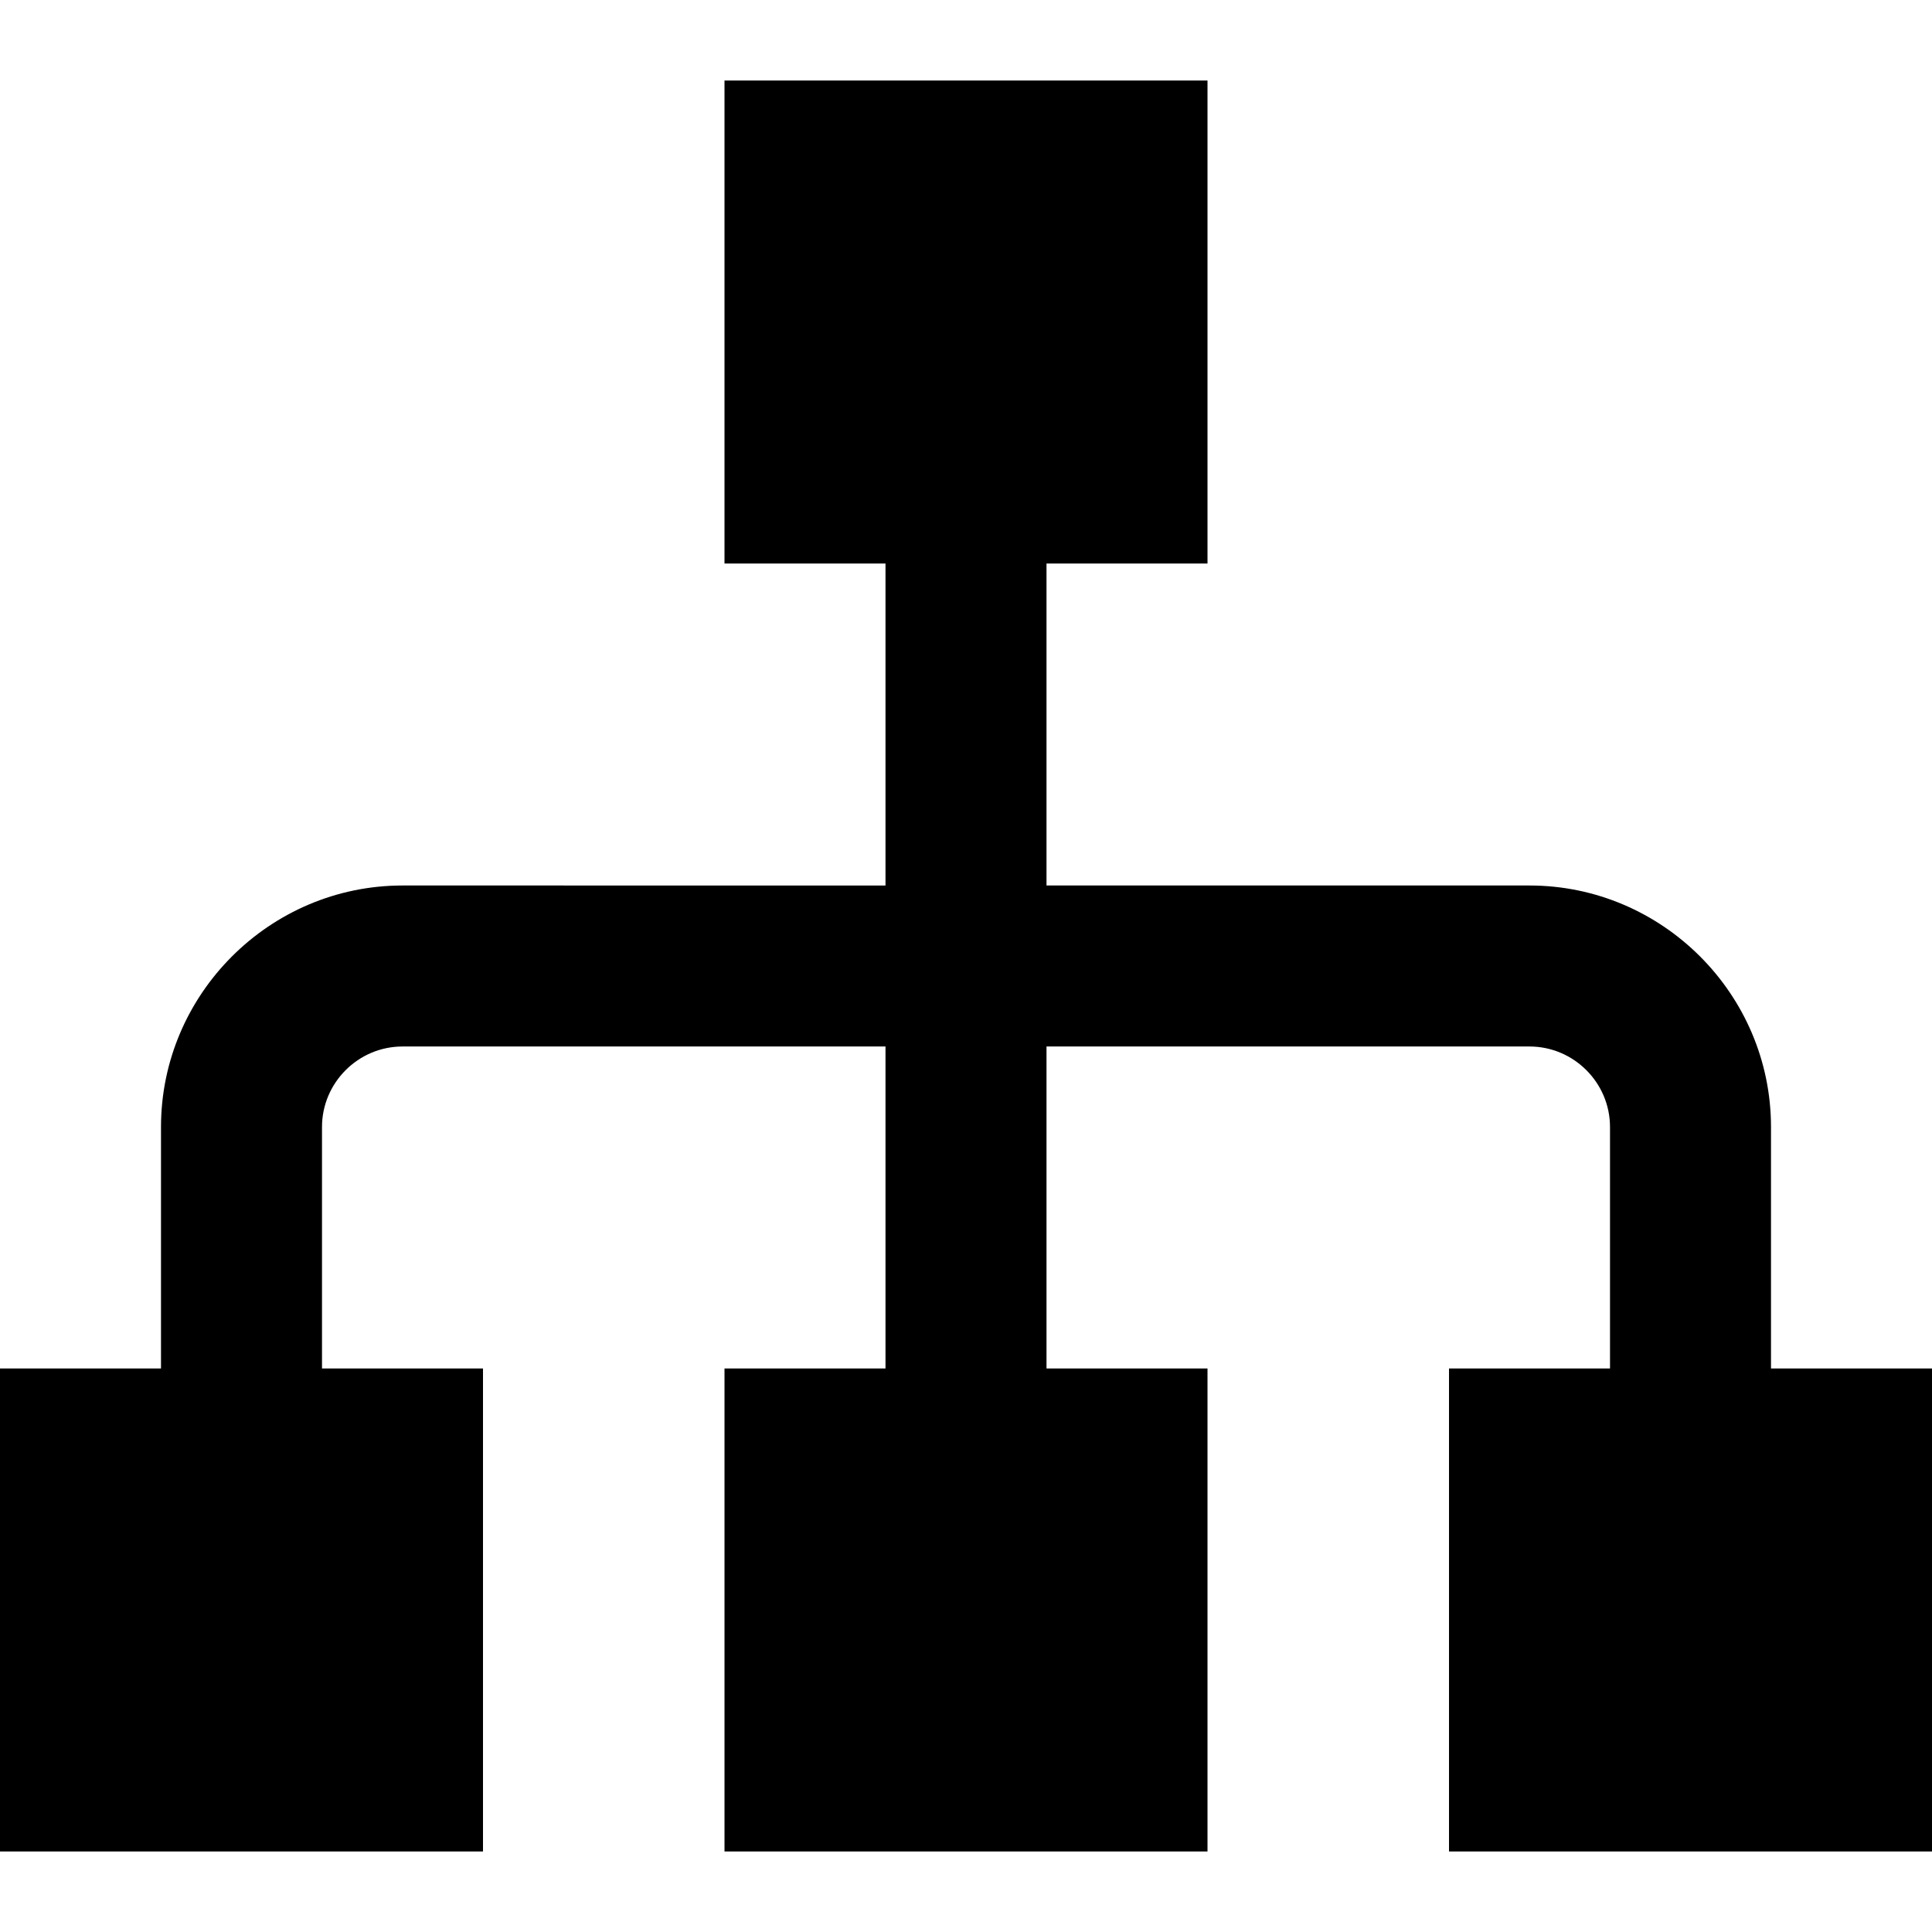 <?xml version="1.0" encoding="UTF-8"?>
<svg xmlns="http://www.w3.org/2000/svg" id="Layer_1" data-name="Layer 1" viewBox="0 0 24 24" width="100%" height="100%"><path d="M22,17v-3c0-1.65-1.35-3-3-3h-6V7h2V1h-6V7h2v4H5c-1.65,0-3,1.35-3,3v3H0v6H6v-6h-2v-3c0-.55,.45-1,1-1h6v4h-2v6h6v-6h-2v-4h6c.55,0,1,.45,1,1v3h-2v6h6v-6h-2Z"/></svg>

